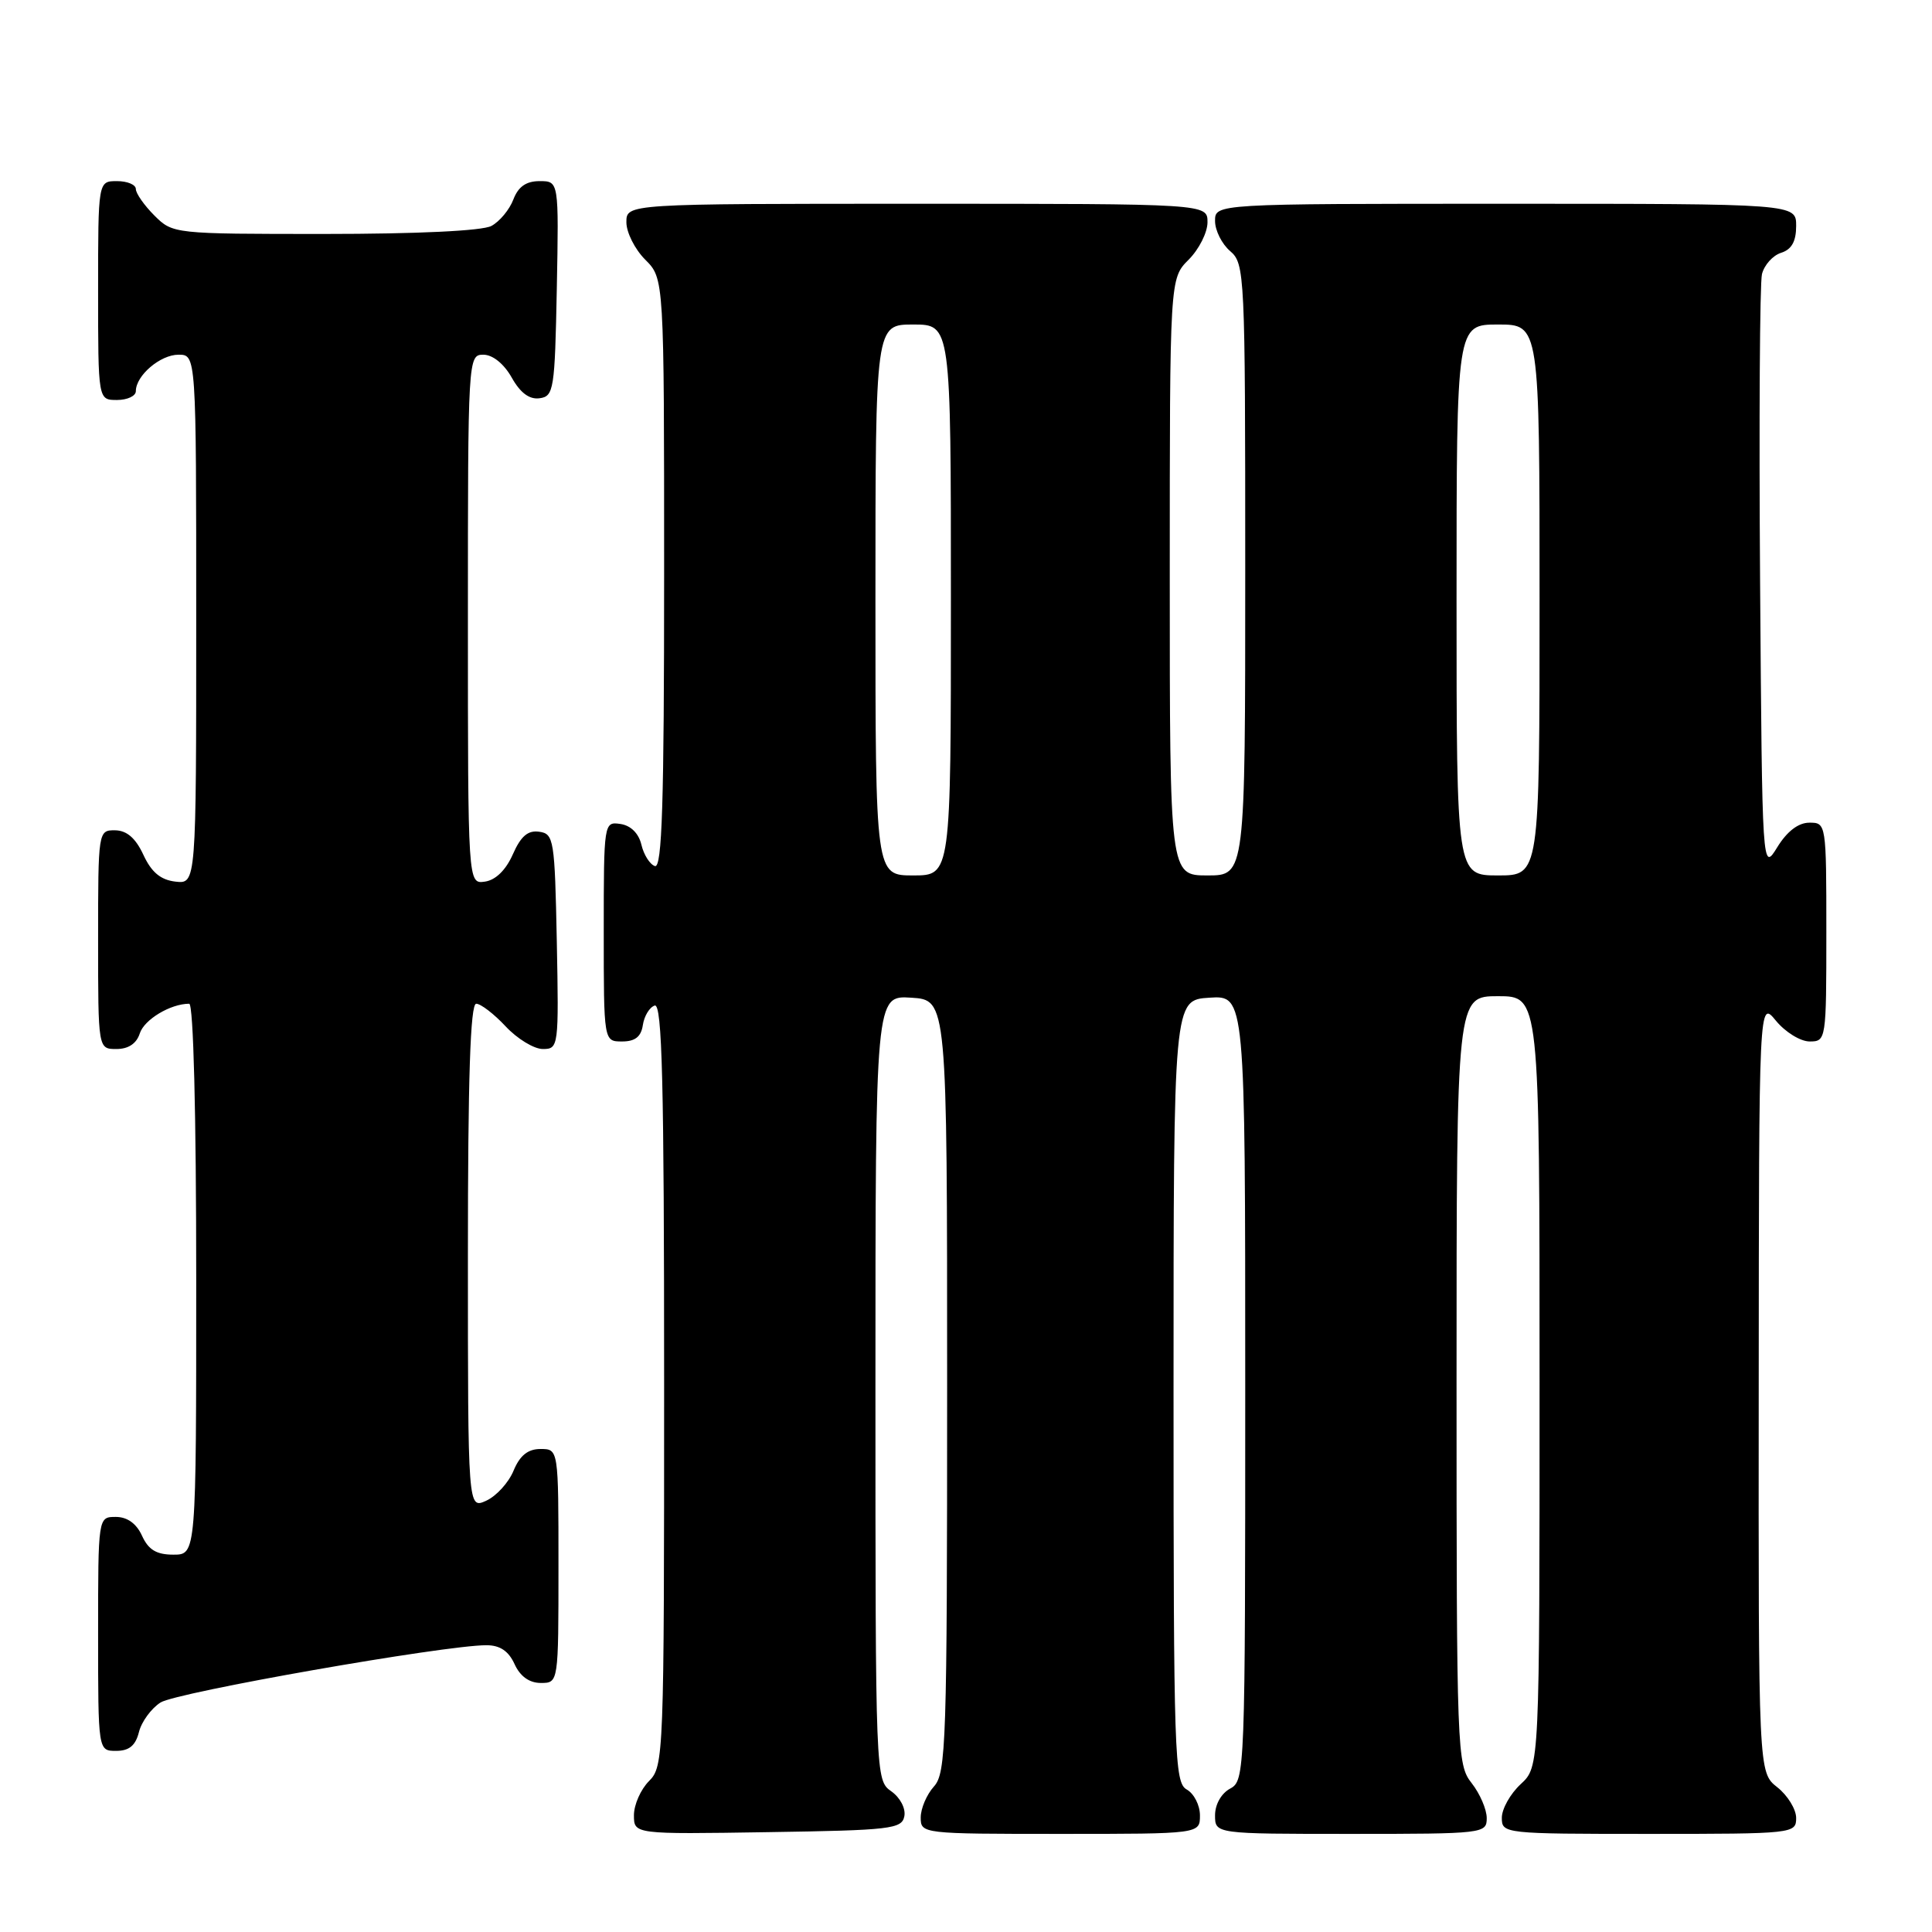 <?xml version="1.0" encoding="UTF-8" standalone="no"?>
<!DOCTYPE svg PUBLIC "-//W3C//DTD SVG 1.1//EN" "http://www.w3.org/Graphics/SVG/1.1/DTD/svg11.dtd" >
<svg xmlns="http://www.w3.org/2000/svg" xmlns:xlink="http://www.w3.org/1999/xlink" version="1.1" viewBox="0 0 256 256">
 <g >
 <path fill="currentColor"
d=" M 119.83 240.66 C 120.03 239.62 119.27 238.18 118.09 237.35 C 116.02 235.90 116.00 235.51 116.00 183.89 C 116.00 131.89 116.00 131.89 120.75 132.20 C 125.50 132.50 125.50 132.50 125.50 183.65 C 125.50 230.95 125.37 234.94 123.75 236.72 C 122.79 237.79 122.00 239.63 122.00 240.83 C 122.00 242.98 122.18 243.00 140.50 243.00 C 159.00 243.00 159.00 243.00 159.00 240.55 C 159.00 239.20 158.21 237.66 157.25 237.12 C 155.62 236.21 155.50 232.63 155.50 184.32 C 155.50 132.50 155.50 132.50 160.25 132.20 C 165.00 131.89 165.00 131.89 165.00 183.91 C 165.00 234.91 164.96 235.95 163.00 237.00 C 161.83 237.63 161.00 239.09 161.00 240.54 C 161.00 243.00 161.00 243.00 179.00 243.00 C 196.60 243.00 197.00 242.95 197.00 240.91 C 197.00 239.76 196.10 237.67 195.00 236.27 C 193.06 233.81 193.00 232.22 193.00 182.87 C 193.00 132.00 193.00 132.00 198.50 132.00 C 204.00 132.00 204.00 132.00 204.00 183.05 C 204.00 234.10 204.00 234.10 201.50 236.41 C 200.12 237.69 199.00 239.69 199.00 240.86 C 199.00 242.97 199.25 243.00 218.50 243.00 C 237.66 243.00 238.00 242.96 238.00 240.89 C 238.00 239.74 236.87 237.90 235.50 236.82 C 233.00 234.85 233.00 234.85 233.04 183.68 C 233.07 132.50 233.07 132.50 235.32 135.25 C 236.56 136.76 238.57 138.00 239.79 138.00 C 241.97 138.00 242.00 137.80 242.00 123.50 C 242.00 109.13 241.98 109.00 239.75 109.01 C 238.29 109.01 236.79 110.16 235.50 112.26 C 233.50 115.50 233.50 115.50 233.22 77.00 C 233.07 55.82 233.18 37.52 233.47 36.32 C 233.77 35.12 234.90 33.85 236.00 33.50 C 237.40 33.06 238.00 31.99 238.00 29.93 C 238.00 27.00 238.00 27.00 199.50 27.00 C 161.00 27.00 161.00 27.00 161.00 29.28 C 161.00 30.53 161.90 32.33 163.00 33.27 C 164.94 34.93 165.00 36.22 165.00 75.49 C 165.00 116.00 165.00 116.00 160.00 116.00 C 155.00 116.00 155.00 116.00 155.00 76.45 C 155.00 36.91 155.00 36.91 157.50 34.41 C 158.88 33.03 160.00 30.80 160.00 29.45 C 160.00 27.00 160.00 27.00 121.50 27.00 C 83.00 27.00 83.00 27.00 83.00 29.45 C 83.00 30.80 84.12 33.03 85.50 34.41 C 88.00 36.91 88.00 36.91 88.00 76.04 C 88.00 106.43 87.73 115.08 86.78 114.76 C 86.11 114.54 85.30 113.26 84.99 111.93 C 84.63 110.42 83.58 109.38 82.21 109.18 C 80.02 108.86 80.00 108.97 80.00 123.43 C 80.00 138.00 80.00 138.00 82.43 138.00 C 84.16 138.00 84.95 137.37 85.18 135.83 C 85.36 134.63 86.06 133.47 86.75 133.24 C 87.74 132.92 88.00 143.40 88.00 183.42 C 88.00 232.67 87.95 234.05 86.00 236.00 C 84.90 237.10 84.00 239.14 84.00 240.52 C 84.00 243.05 84.00 243.05 101.74 242.77 C 118.05 242.52 119.50 242.35 119.83 240.66 Z  M 18.41 229.51 C 18.75 228.14 20.04 226.38 21.27 225.59 C 23.37 224.24 58.87 218.00 64.45 218.00 C 66.25 218.00 67.39 218.77 68.18 220.50 C 68.92 222.13 70.14 223.00 71.66 223.00 C 74.00 223.00 74.00 223.00 74.00 207.50 C 74.00 192.00 74.00 192.00 71.62 192.00 C 69.95 192.00 68.89 192.85 68.05 194.87 C 67.40 196.45 65.77 198.24 64.43 198.85 C 62.00 199.96 62.00 199.96 62.00 166.48 C 62.00 142.82 62.32 133.00 63.10 133.00 C 63.70 133.00 65.46 134.35 67.00 136.00 C 68.54 137.65 70.76 139.00 71.93 139.00 C 74.01 139.00 74.05 138.70 73.78 124.75 C 73.51 111.25 73.39 110.48 71.45 110.21 C 69.95 109.99 69.01 110.80 67.95 113.21 C 67.03 115.29 65.67 116.62 64.25 116.82 C 62.00 117.14 62.00 117.14 62.00 82.07 C 62.00 47.40 62.02 47.00 64.05 47.00 C 65.28 47.00 66.77 48.20 67.80 50.02 C 68.94 52.06 70.15 52.96 71.50 52.77 C 73.38 52.52 73.52 51.63 73.78 38.25 C 74.05 24.00 74.05 24.00 71.50 24.00 C 69.72 24.00 68.67 24.73 68.02 26.44 C 67.51 27.78 66.20 29.36 65.11 29.94 C 63.90 30.59 55.28 31.00 43.02 31.00 C 23.00 31.00 22.90 30.99 20.45 28.55 C 19.10 27.20 18.00 25.62 18.00 25.05 C 18.00 24.47 16.88 24.00 15.50 24.00 C 13.00 24.00 13.00 24.00 13.00 38.50 C 13.00 53.00 13.00 53.00 15.50 53.00 C 16.88 53.00 18.00 52.47 18.00 51.83 C 18.00 49.76 21.24 47.00 23.65 47.00 C 26.00 47.00 26.00 47.00 26.00 82.07 C 26.00 117.13 26.00 117.13 23.25 116.82 C 21.28 116.59 20.07 115.58 19.00 113.27 C 17.97 111.05 16.80 110.04 15.25 110.02 C 13.02 110.00 13.00 110.12 13.00 124.50 C 13.00 139.00 13.00 139.00 15.43 139.00 C 17.01 139.00 18.09 138.28 18.52 136.94 C 19.10 135.10 22.59 133.00 25.07 133.00 C 25.63 133.00 26.00 147.53 26.00 169.50 C 26.00 206.00 26.00 206.00 22.98 206.00 C 20.73 206.00 19.67 205.36 18.82 203.50 C 18.08 201.87 16.86 201.00 15.34 201.00 C 13.00 201.00 13.00 201.00 13.00 216.50 C 13.00 232.00 13.00 232.00 15.39 232.00 C 17.11 232.00 17.96 231.30 18.41 229.51 Z  M 116.00 79.50 C 116.00 43.00 116.00 43.00 121.00 43.00 C 126.00 43.00 126.00 43.00 126.00 79.50 C 126.00 116.00 126.00 116.00 121.00 116.00 C 116.00 116.00 116.00 116.00 116.00 79.50 Z  M 193.00 79.50 C 193.00 43.00 193.00 43.00 198.50 43.00 C 204.00 43.00 204.00 43.00 204.00 79.50 C 204.00 116.00 204.00 116.00 198.50 116.00 C 193.00 116.00 193.00 116.00 193.00 79.50 Z "/>
</g>
</svg>